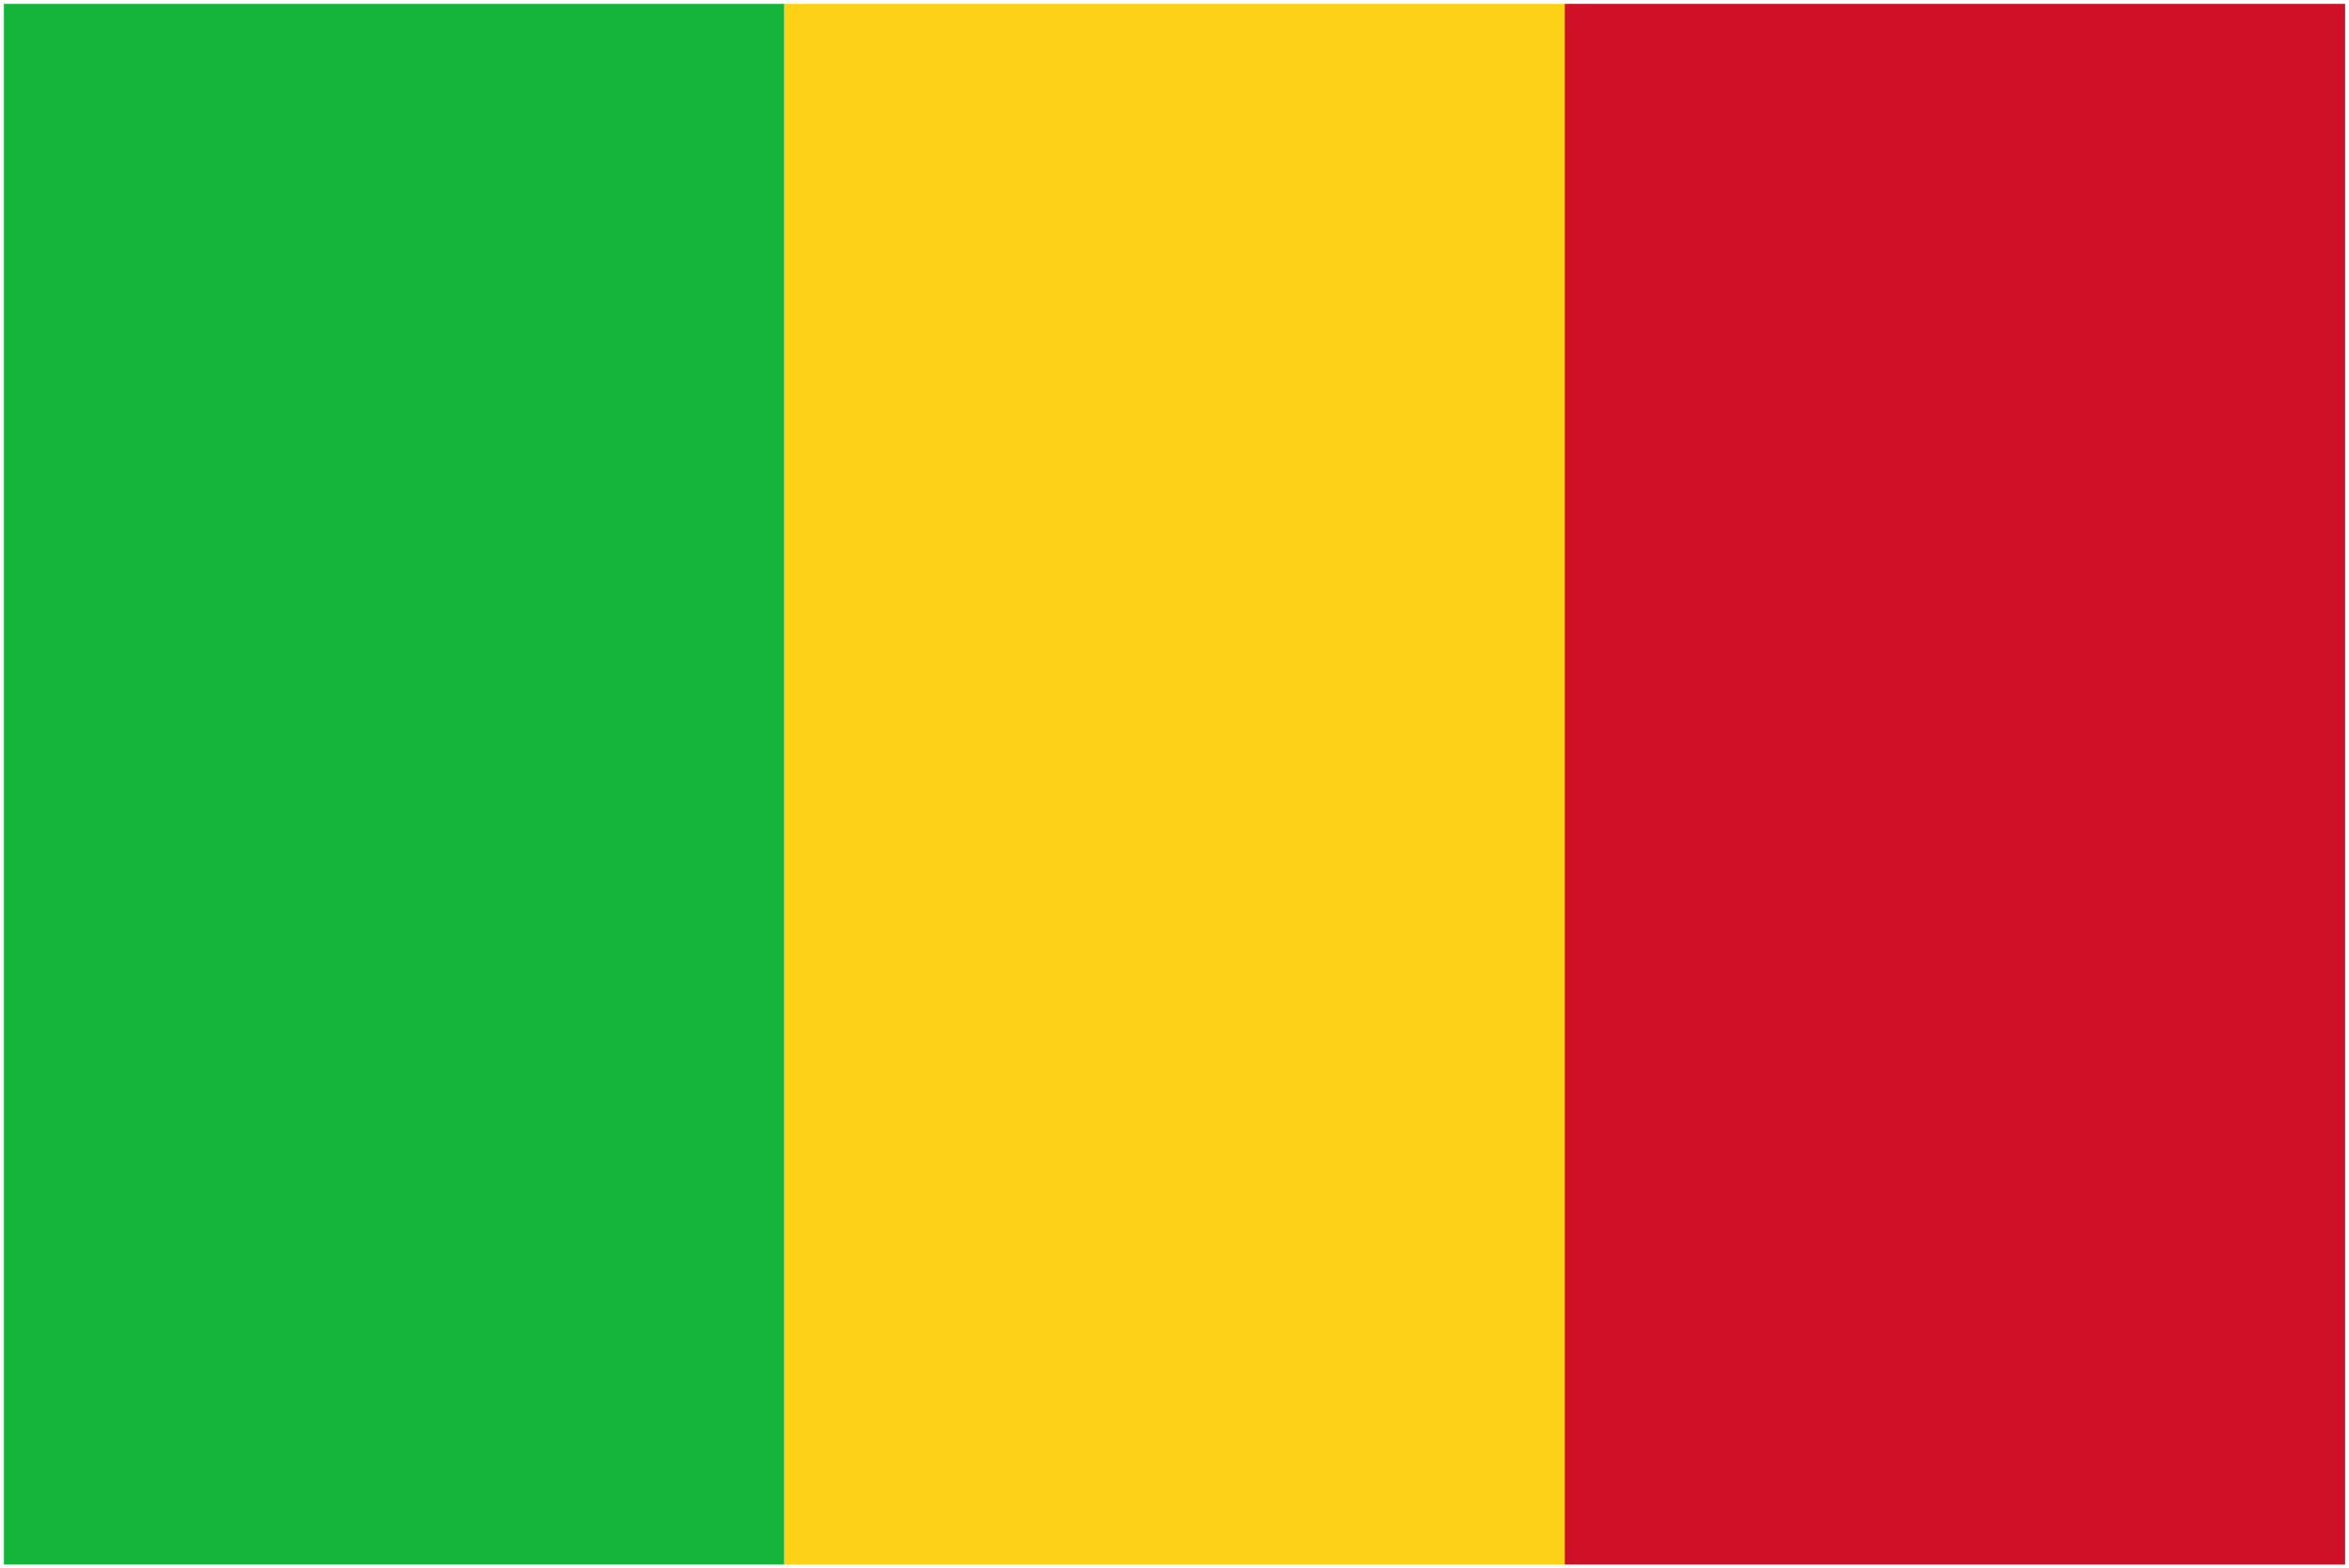 <svg xmlns="http://www.w3.org/2000/svg" width="301" height="201" viewBox="0 0 301 201"><g fill="none"><path fill="#14B53A" d="M.5.5h100v200H.5z"/><path fill="#FCD116" d="M100.5.5h100v200h-100z"/><path fill="#CE1126" d="M200.5.5h100v200h-100z"/></g></svg>